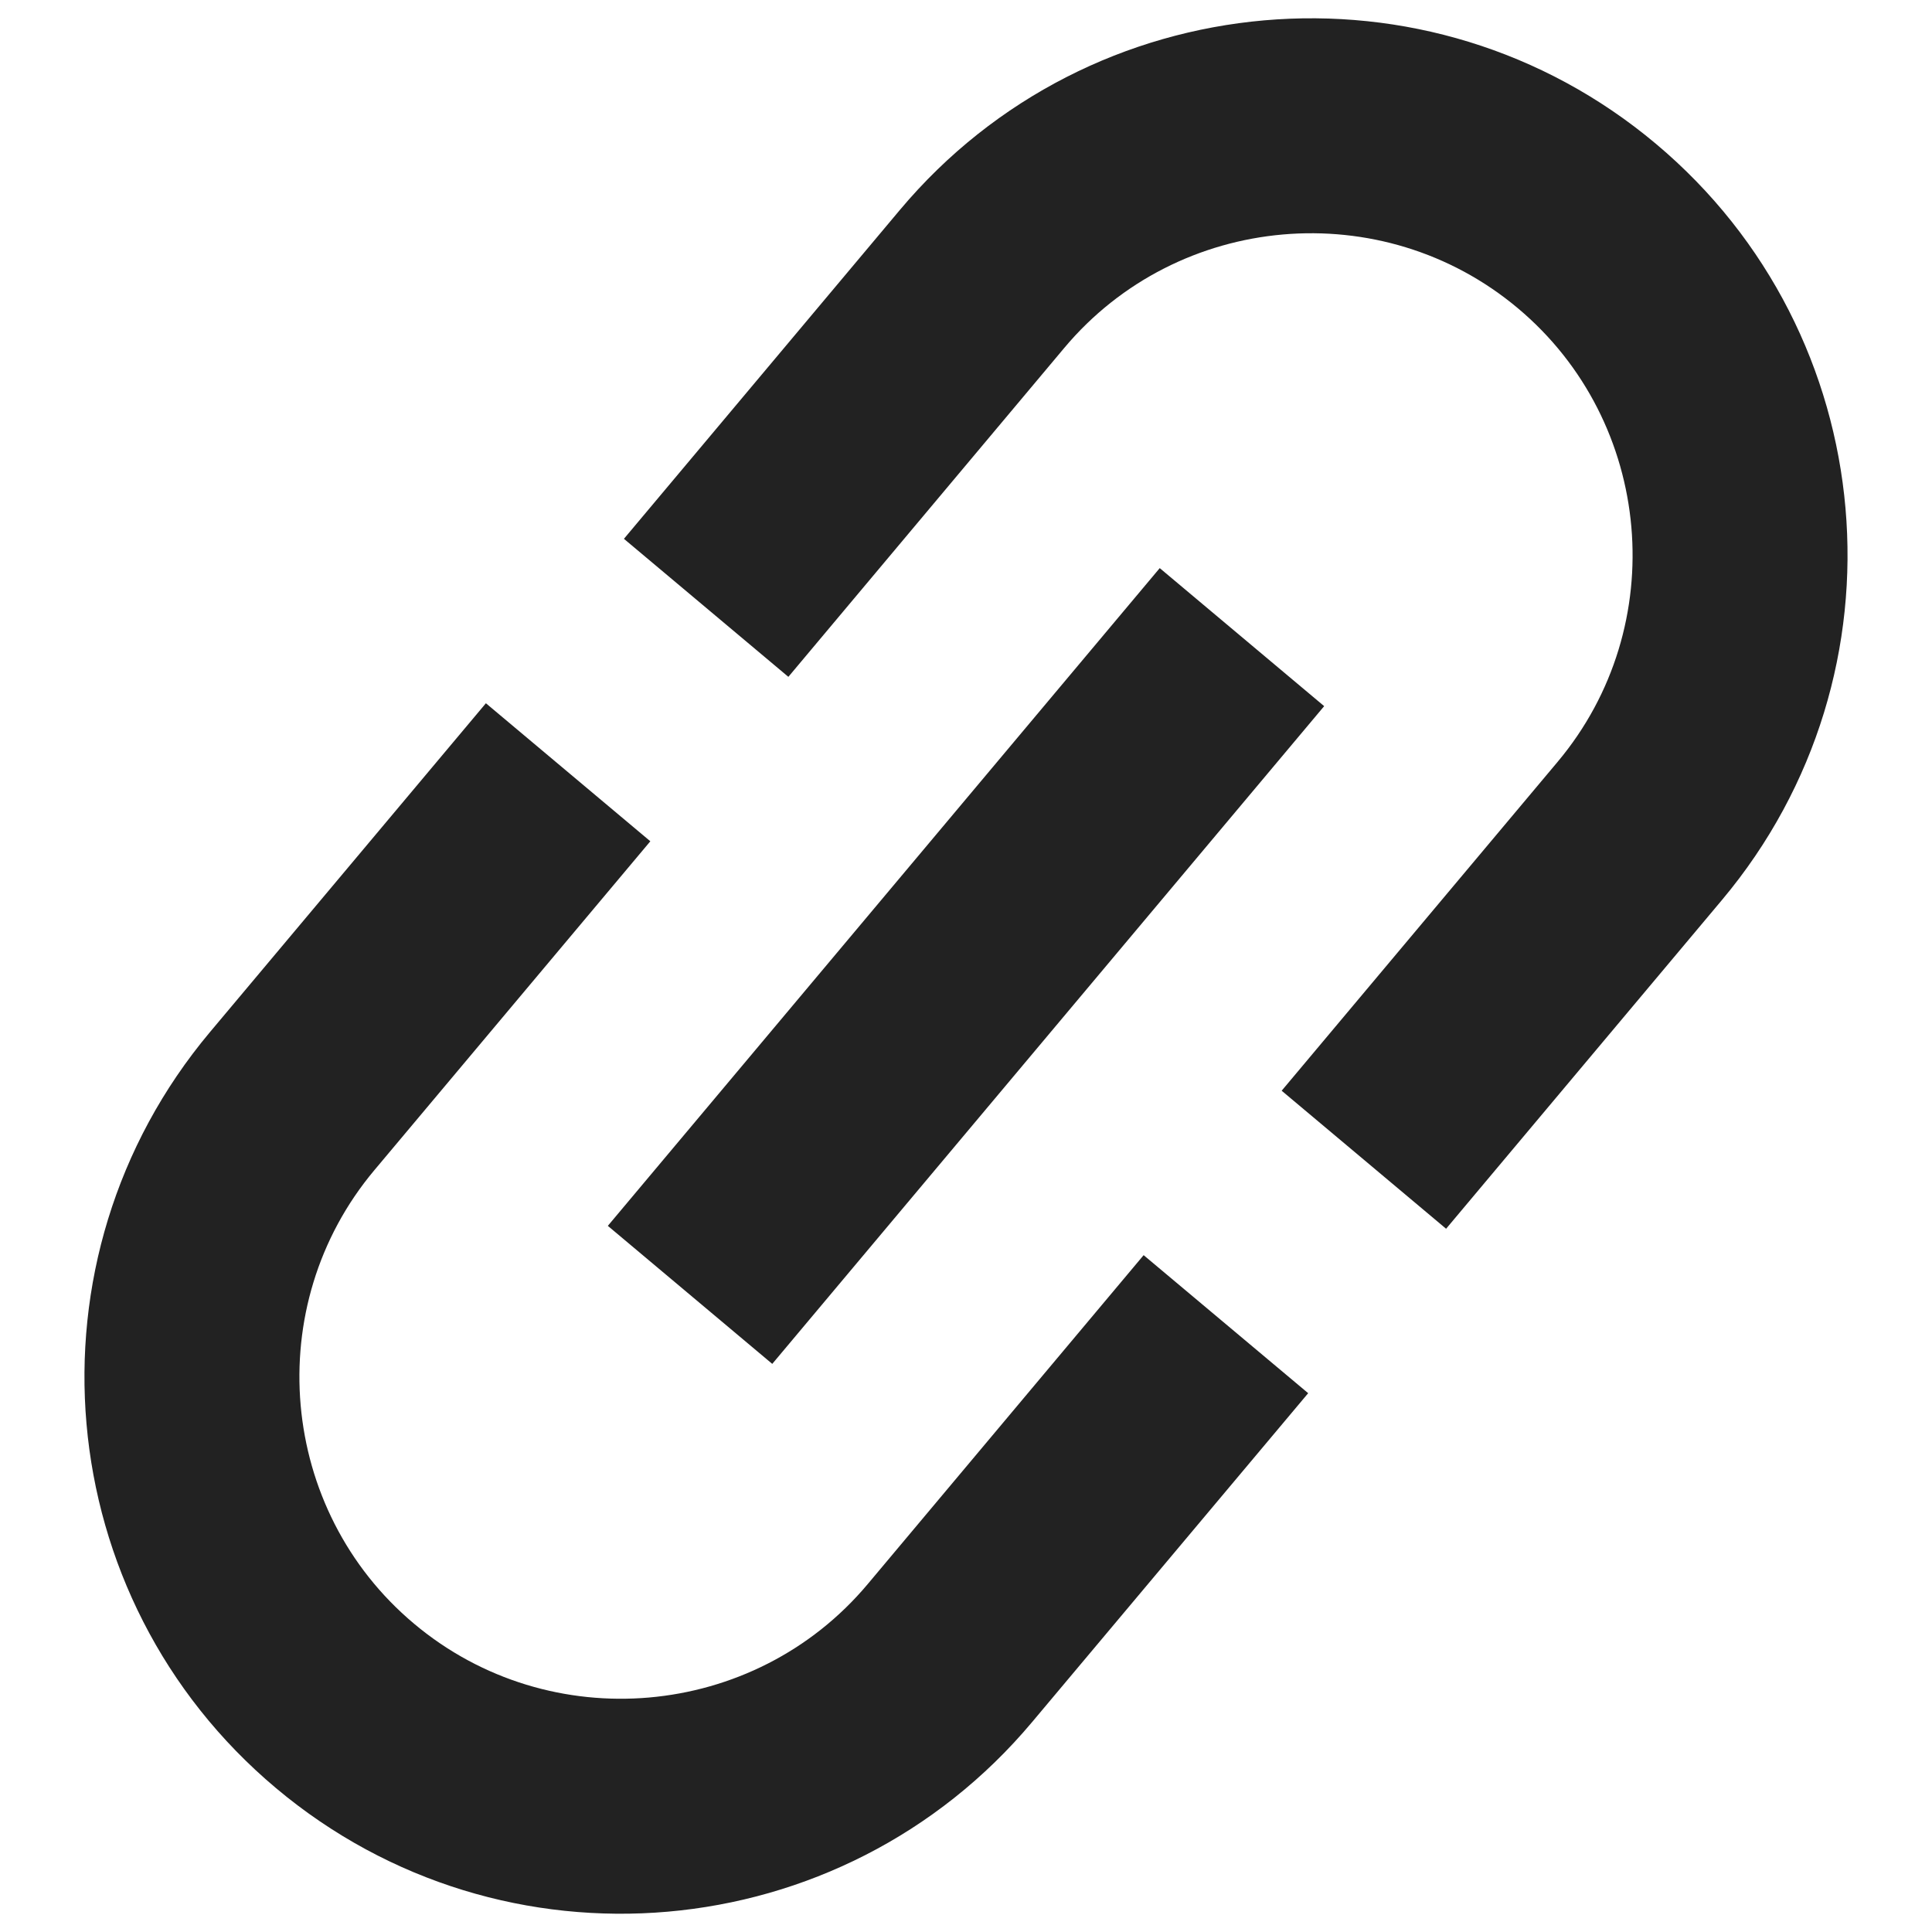 <svg width="18" height="18" viewBox="0 0 18 18" fill="none" xmlns="http://www.w3.org/2000/svg">
<path fill-rule="evenodd" clip-rule="evenodd" d="M10.655 11.694L8.084 14.759C7.024 16.023 5.122 16.189 3.858 15.128C2.594 14.068 2.427 12.166 3.488 10.902L6.059 7.838L4.527 6.552L1.956 9.616C0.182 11.731 0.458 14.886 2.572 16.66C4.686 18.435 7.842 18.159 9.616 16.044L12.188 12.98L10.655 11.694ZM8.384 1.956L5.813 5.02L7.345 6.306L9.916 3.241C10.976 1.977 12.878 1.811 14.142 2.872C15.406 3.932 15.573 5.834 14.512 7.098L11.941 10.162L13.473 11.448L16.044 8.384C17.818 6.269 17.542 3.114 15.428 1.34C13.314 -0.435 10.158 -0.158 8.384 1.956ZM10.805 5.293L5.663 11.421L7.195 12.707L12.337 6.579L10.805 5.293Z" fill="#222222"/>
</svg>
